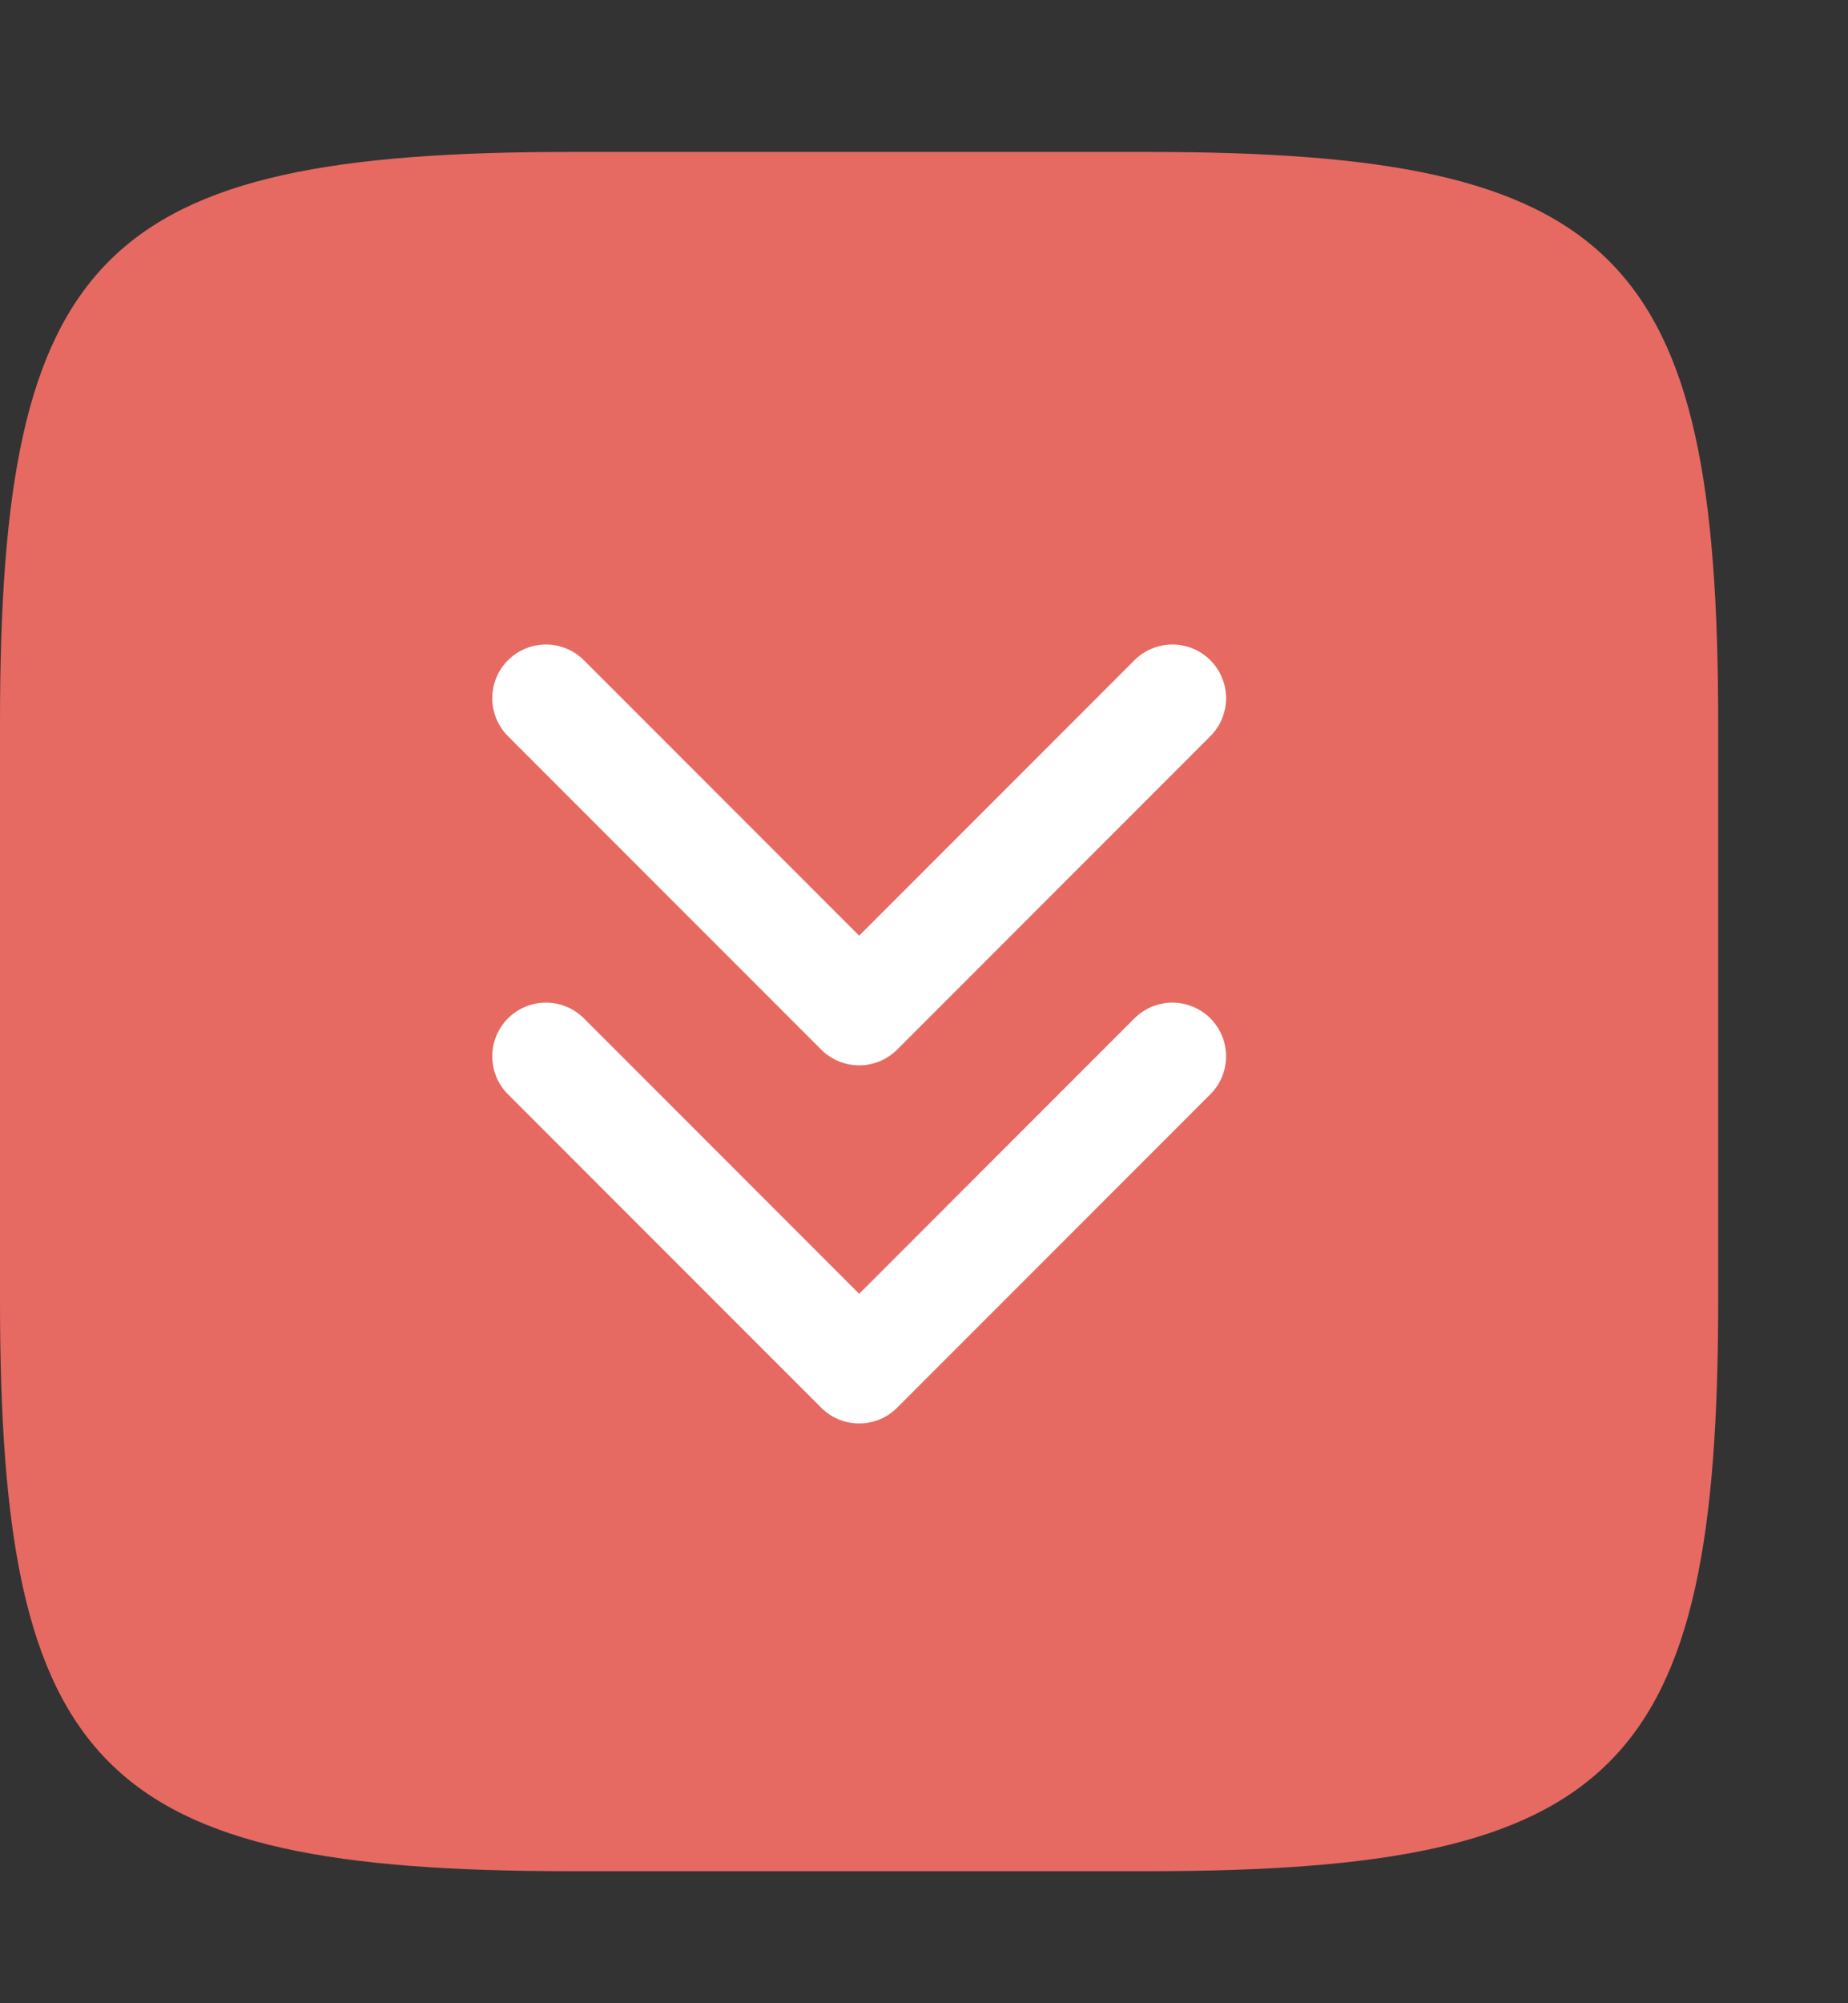 <svg width="12" height="13" viewBox="0 0 12 13" fill="none" xmlns="http://www.w3.org/2000/svg">
<rect x="0" y="0" width="12" height="13" fill="#333333" stroke="none"/>
<path d="M0 4.69C0 1.64 0.654 0.986 3.704 0.986H7.453C10.503 0.986 11.157 1.64 11.157 4.69V8.439C11.157 11.49 10.503 12.143 7.453 12.143H3.704C0.654 12.143 0 11.49 0 8.439V4.69Z" fill="#E66A62"/>
<path d="M7.613 6.855L5.579 8.889L3.545 6.855M7.613 4.531L5.579 6.565L3.545 4.531" stroke="white" stroke-width="0.697" stroke-linecap="round" stroke-linejoin="round"/>
</svg>
